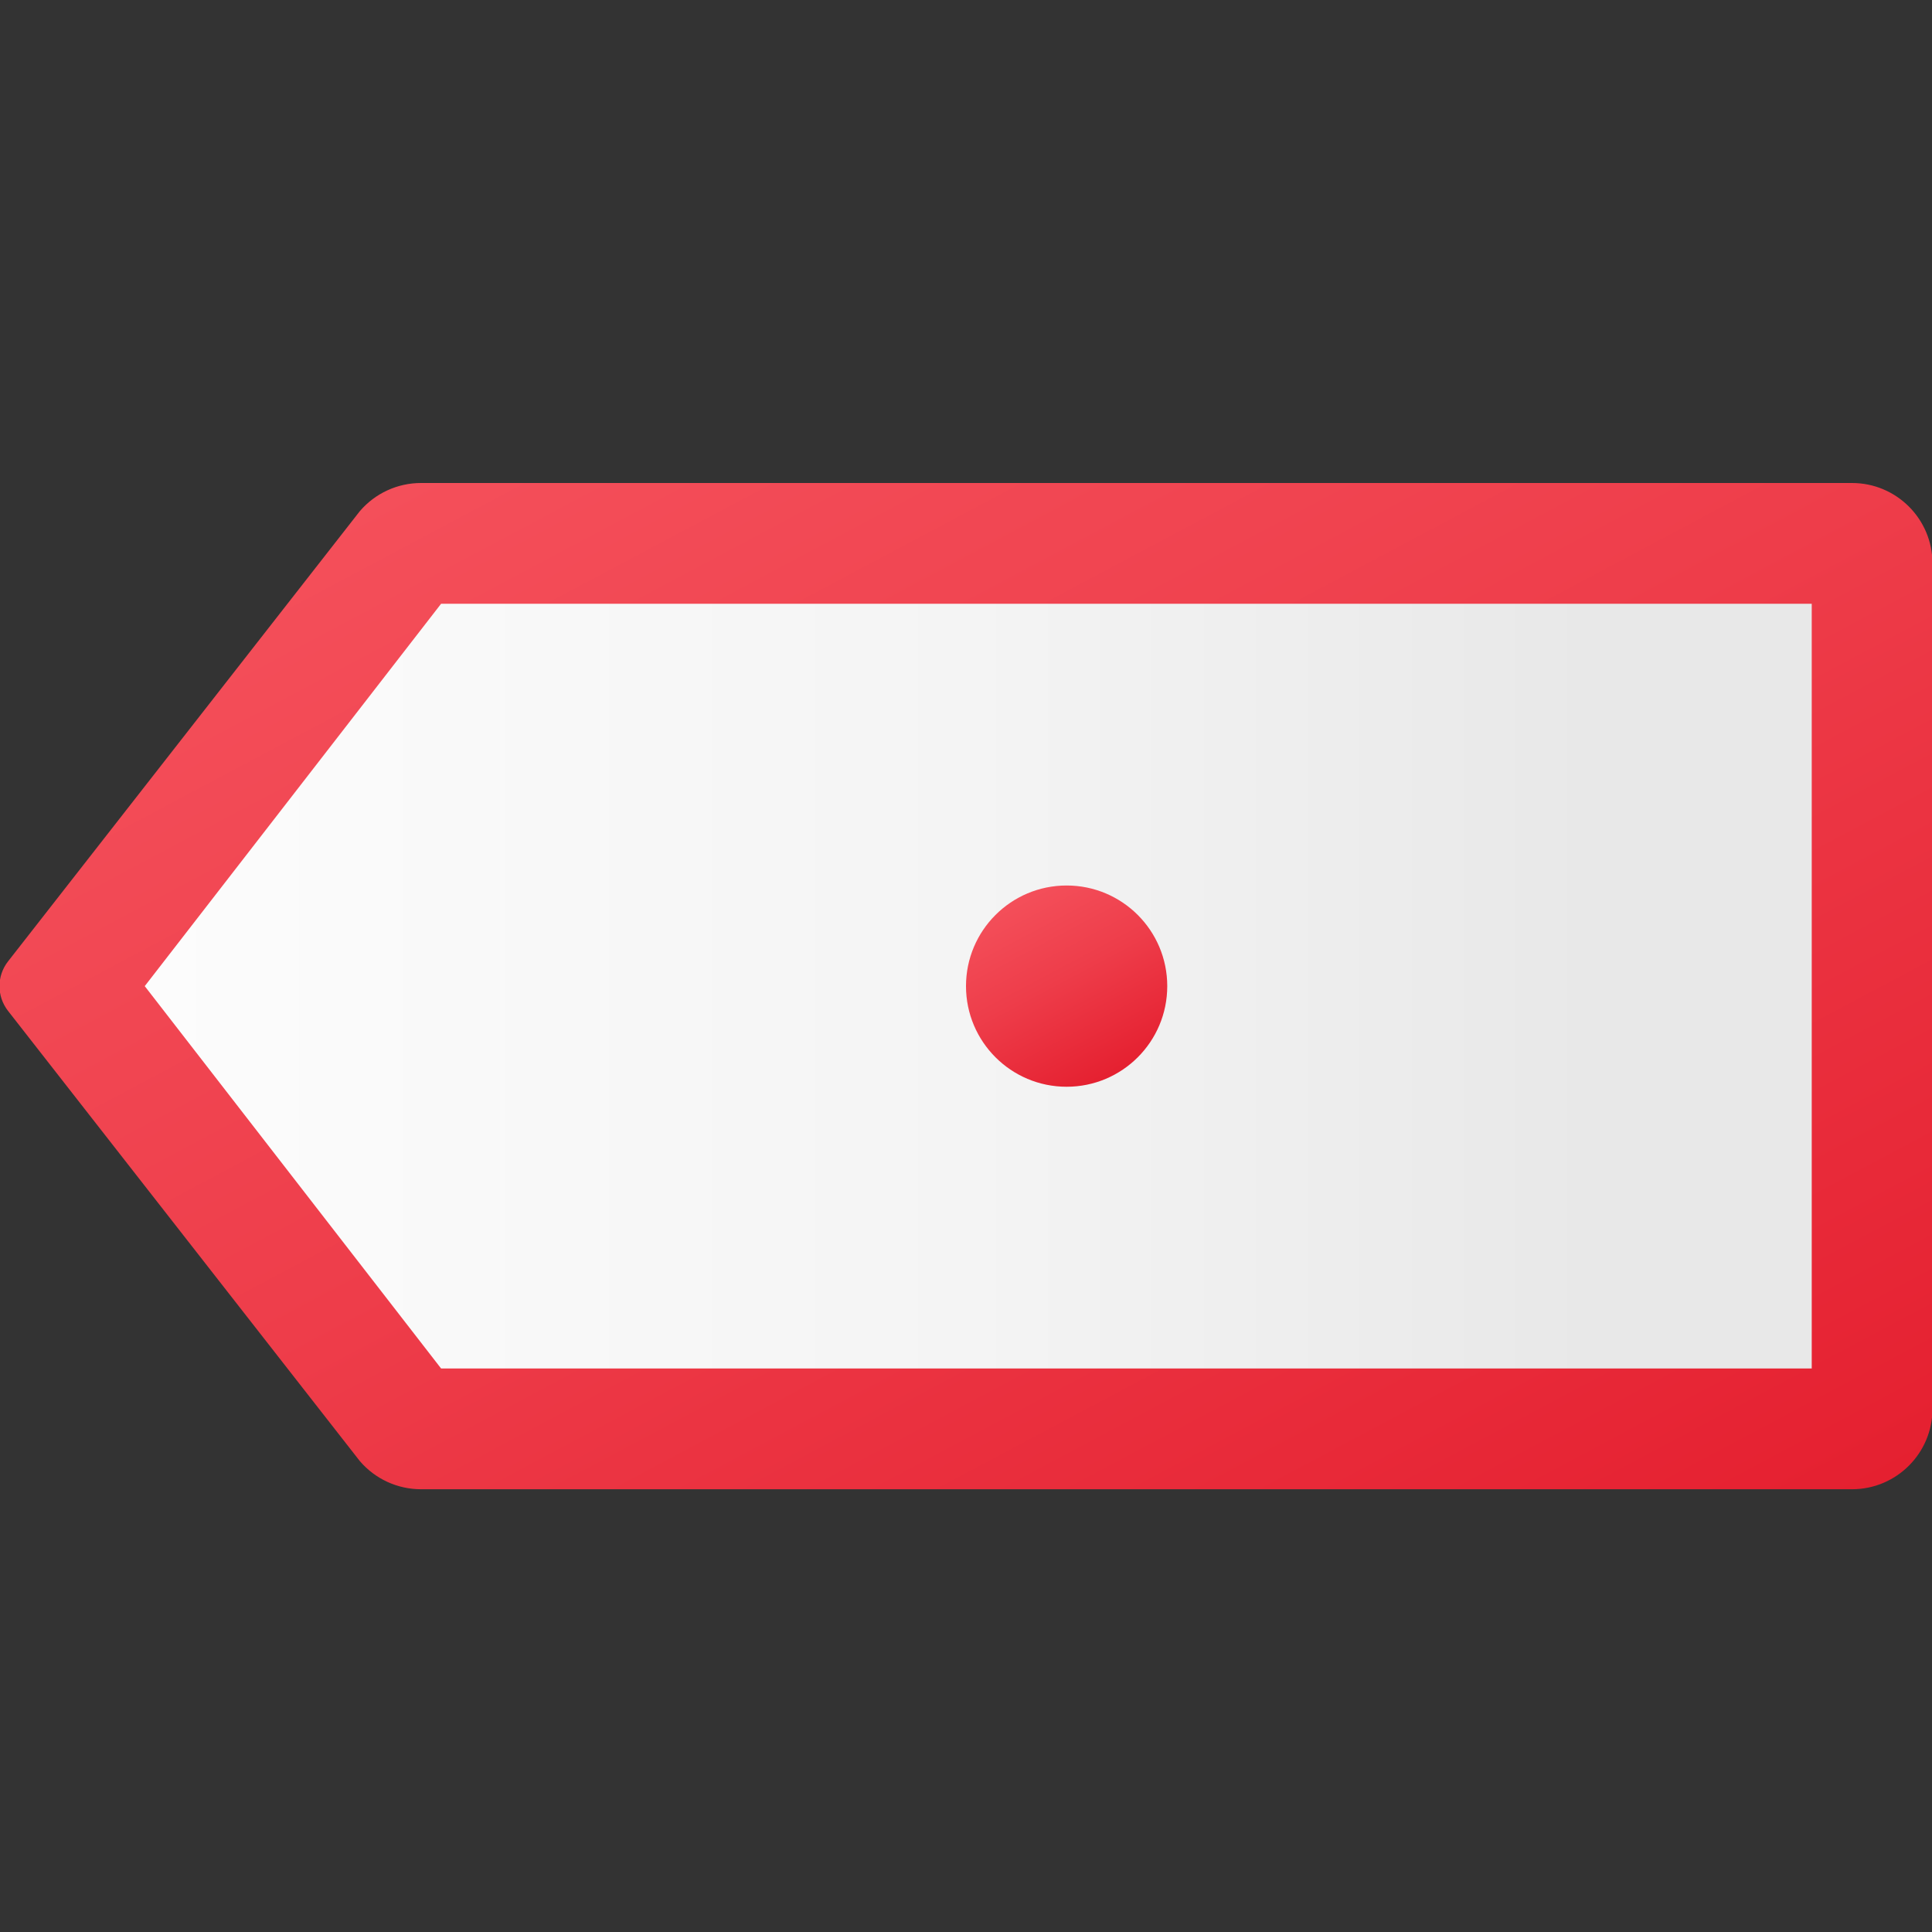 <svg xmlns="http://www.w3.org/2000/svg" viewBox="0 0 48 48"><rect x="0" y="0" width="48" height="48" fill="#333333" stroke="none"/><linearGradient id="0vX88miBAPaKjgCRubcuCa" x1="17.952" x2="36.371" y1="42.249" y2="7.608" gradientTransform="matrix(1 0 0 -1 0 50)" gradientUnits="userSpaceOnUse"><stop offset="0" stop-color="#f44f5a"/><stop offset=".443" stop-color="#ee3d4a"/><stop offset="1" stop-color="#e52030"/></linearGradient><path fill="url(#0vX88miBAPaKjgCRubcuCa)" d="M46.012,37H10.46c-0.585,0-1.141-0.256-1.521-0.701L0.2,25.116	c-0.283-0.362-0.283-0.87,0-1.231l8.738-11.183C9.319,12.256,9.874,12,10.46,12h35.552c1.105,0,2,0.895,2,2v21	C48.012,36.105,47.116,37,46.012,37z"/><linearGradient id="0vX88miBAPaKjgCRubcuCb" x1="3.596" x2="45.012" y1="25.5" y2="25.5" gradientTransform="matrix(1 0 0 -1 0 50)" gradientUnits="userSpaceOnUse"><stop offset="0" stop-color="#fcfcfc"/><stop offset=".495" stop-color="#f4f4f4"/><stop offset=".869" stop-color="#e8e8e8"/><stop offset="1" stop-color="#e8e8e8"/></linearGradient><polygon fill="url(#0vX88miBAPaKjgCRubcuCb)" points="10.959,34 3.596,24.5 10.959,15 45.012,15 45.012,34"/><linearGradient id="0vX88miBAPaKjgCRubcuCc" x1="25.326" x2="27.674" y1="27.708" y2="23.292" gradientTransform="matrix(1 0 0 -1 0 50)" gradientUnits="userSpaceOnUse"><stop offset="0" stop-color="#f44f5a"/><stop offset=".443" stop-color="#ee3d4a"/><stop offset="1" stop-color="#e52030"/></linearGradient><circle cx="26.5" cy="24.5" r="2.5" fill="url(#0vX88miBAPaKjgCRubcuCc)"/></svg>